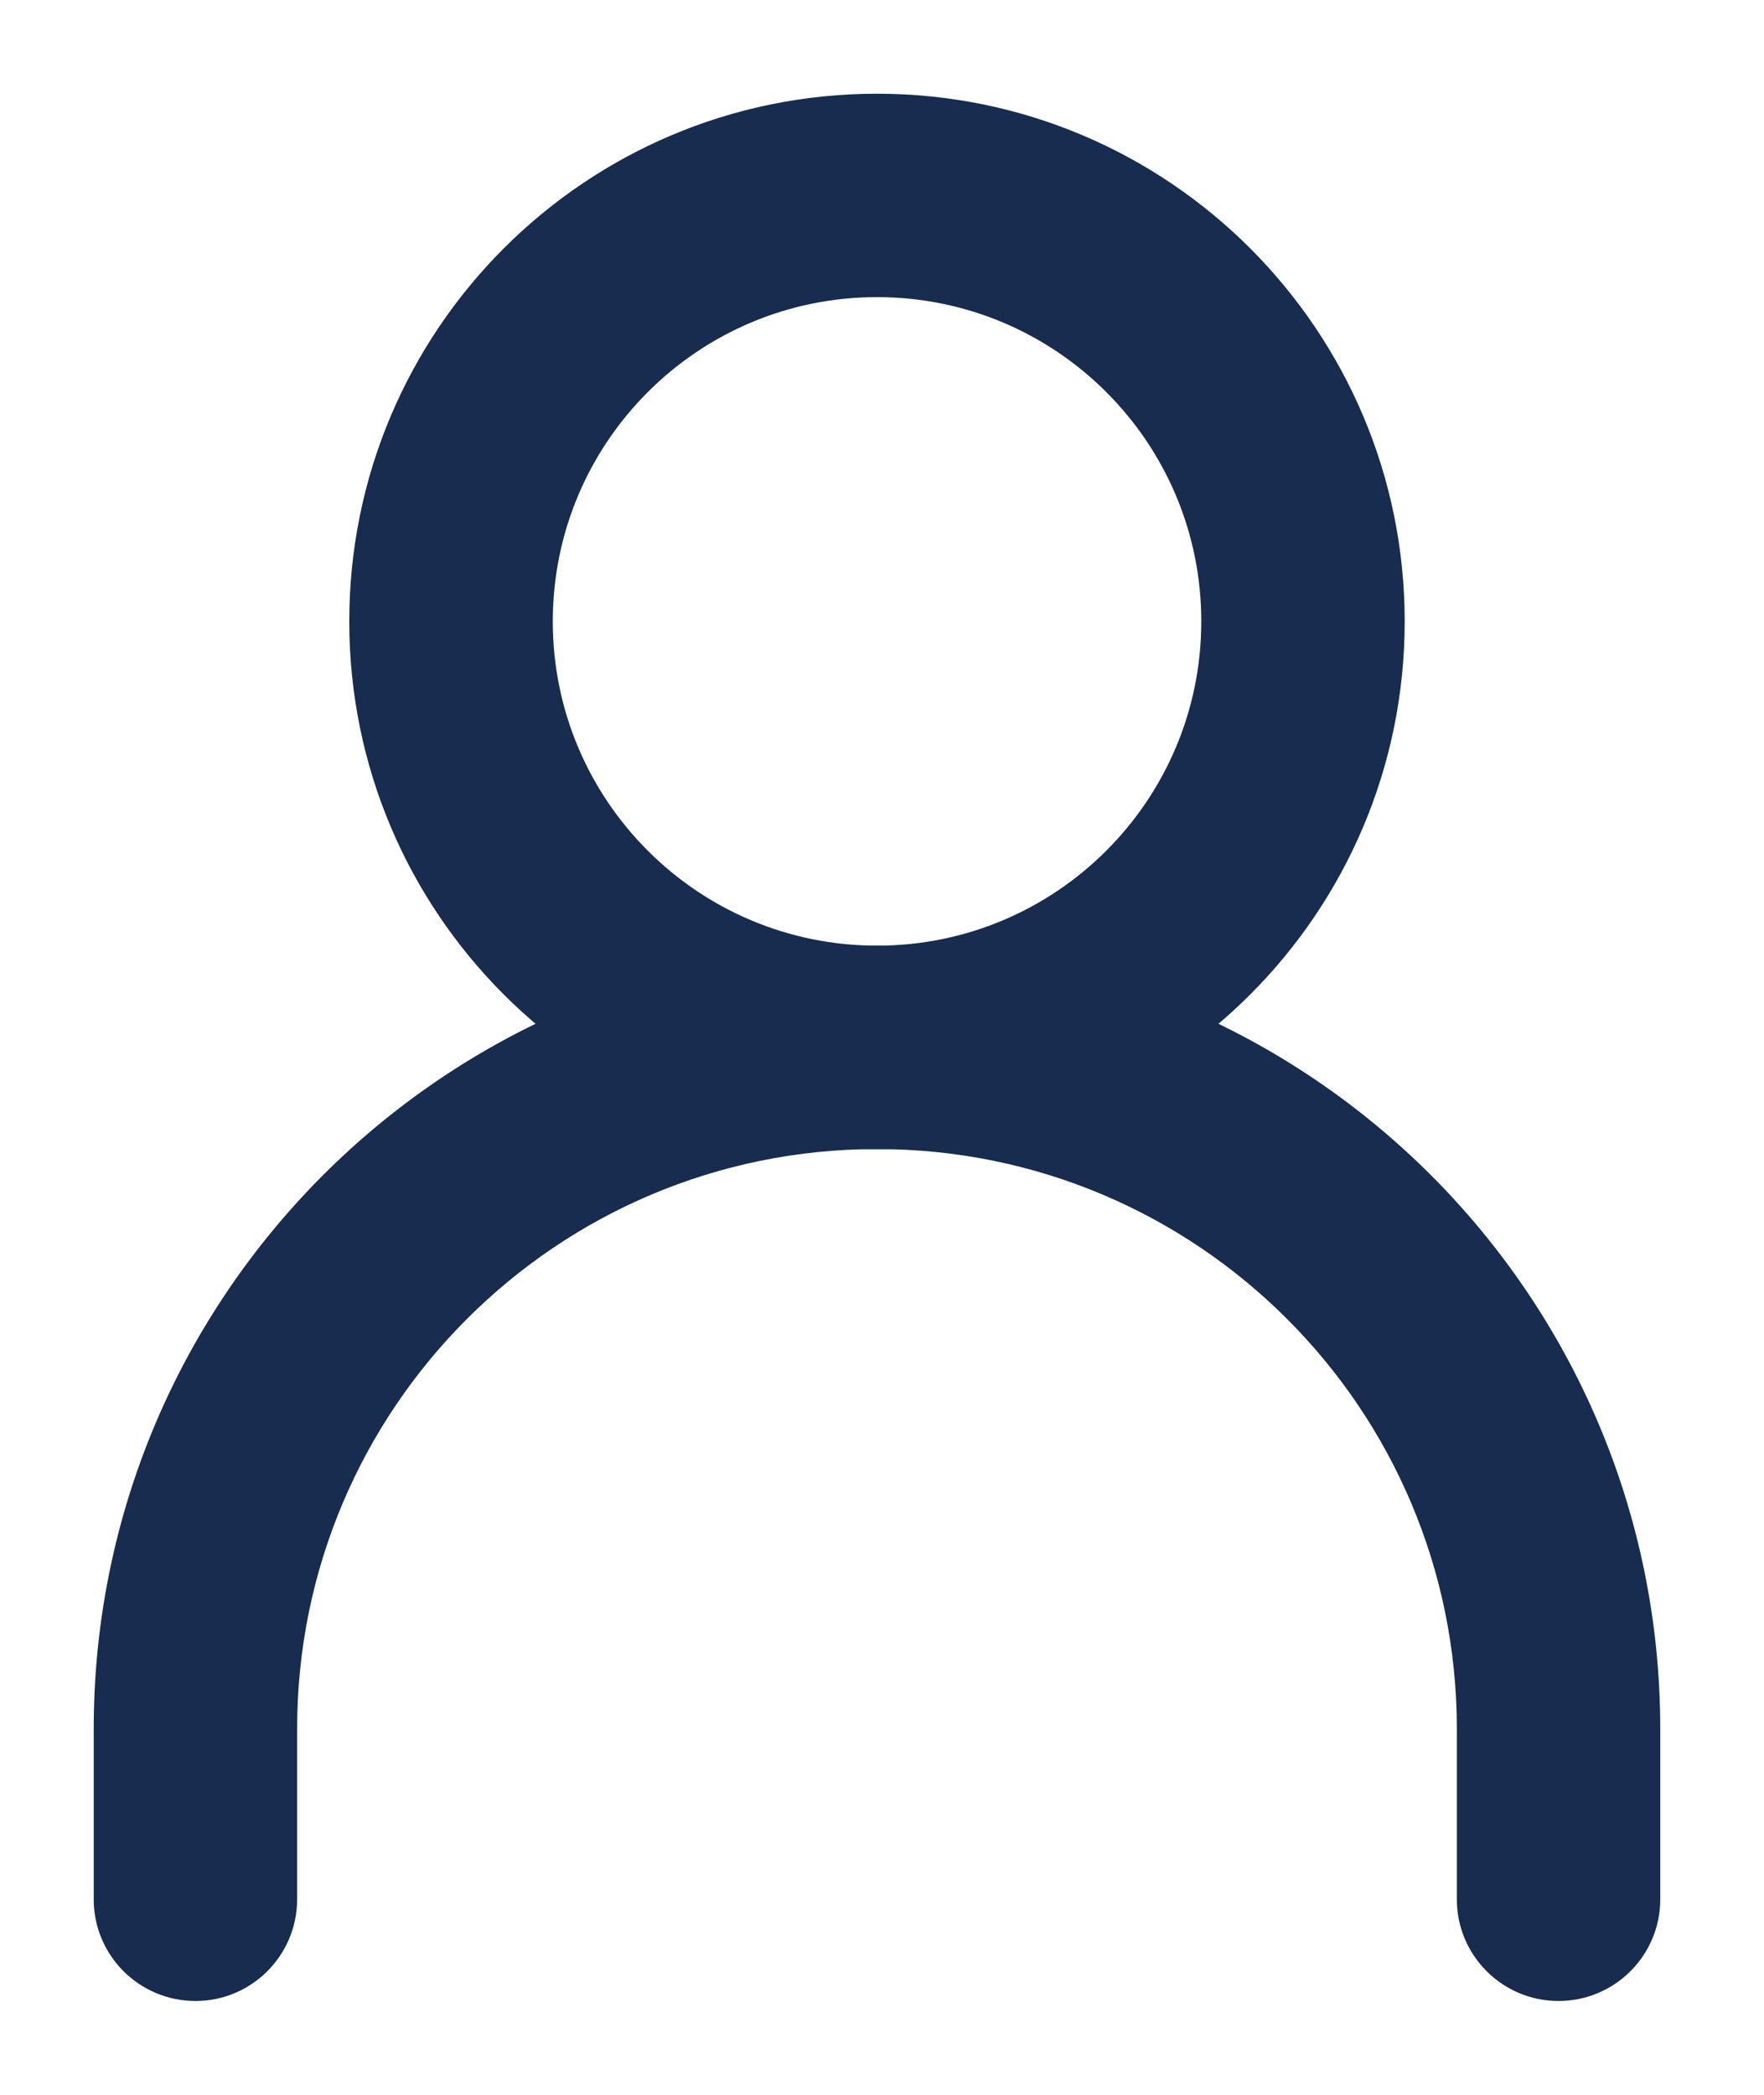 <svg width="16" height="19" viewBox="0 0 16 19" fill="none" xmlns="http://www.w3.org/2000/svg">
    <path fill-rule="evenodd" clip-rule="evenodd" d="M7.955 10.272C4.967 10.272 2.545 12.694 2.545 15.681V17.227C2.545 17.653 2.199 17.999 1.773 17.999C1.346 17.999 1 17.653 1 17.227V15.681C1 11.84 4.114 8.727 7.955 8.727C11.795 8.727 14.909 11.84 14.909 15.681V17.227C14.909 17.653 14.563 17.999 14.136 17.999C13.71 17.999 13.364 17.653 13.364 17.227V15.681C13.364 12.694 10.942 10.272 7.955 10.272Z" fill="#172C4E" stroke="#172C4E" stroke-width="0.3" stroke-linecap="round"/>
    <path fill-rule="evenodd" clip-rule="evenodd" d="M7.955 8.727C9.662 8.727 11.046 7.343 11.046 5.636C11.046 3.929 9.662 2.545 7.955 2.545C6.248 2.545 4.864 3.929 4.864 5.636C4.864 7.343 6.248 8.727 7.955 8.727ZM7.955 10.273C10.515 10.273 12.591 8.197 12.591 5.636C12.591 3.076 10.515 1 7.955 1C5.394 1 3.318 3.076 3.318 5.636C3.318 8.197 5.394 10.273 7.955 10.273Z" fill="#172C4E" stroke="#172C4E" stroke-width="0.3"/>
</svg>
